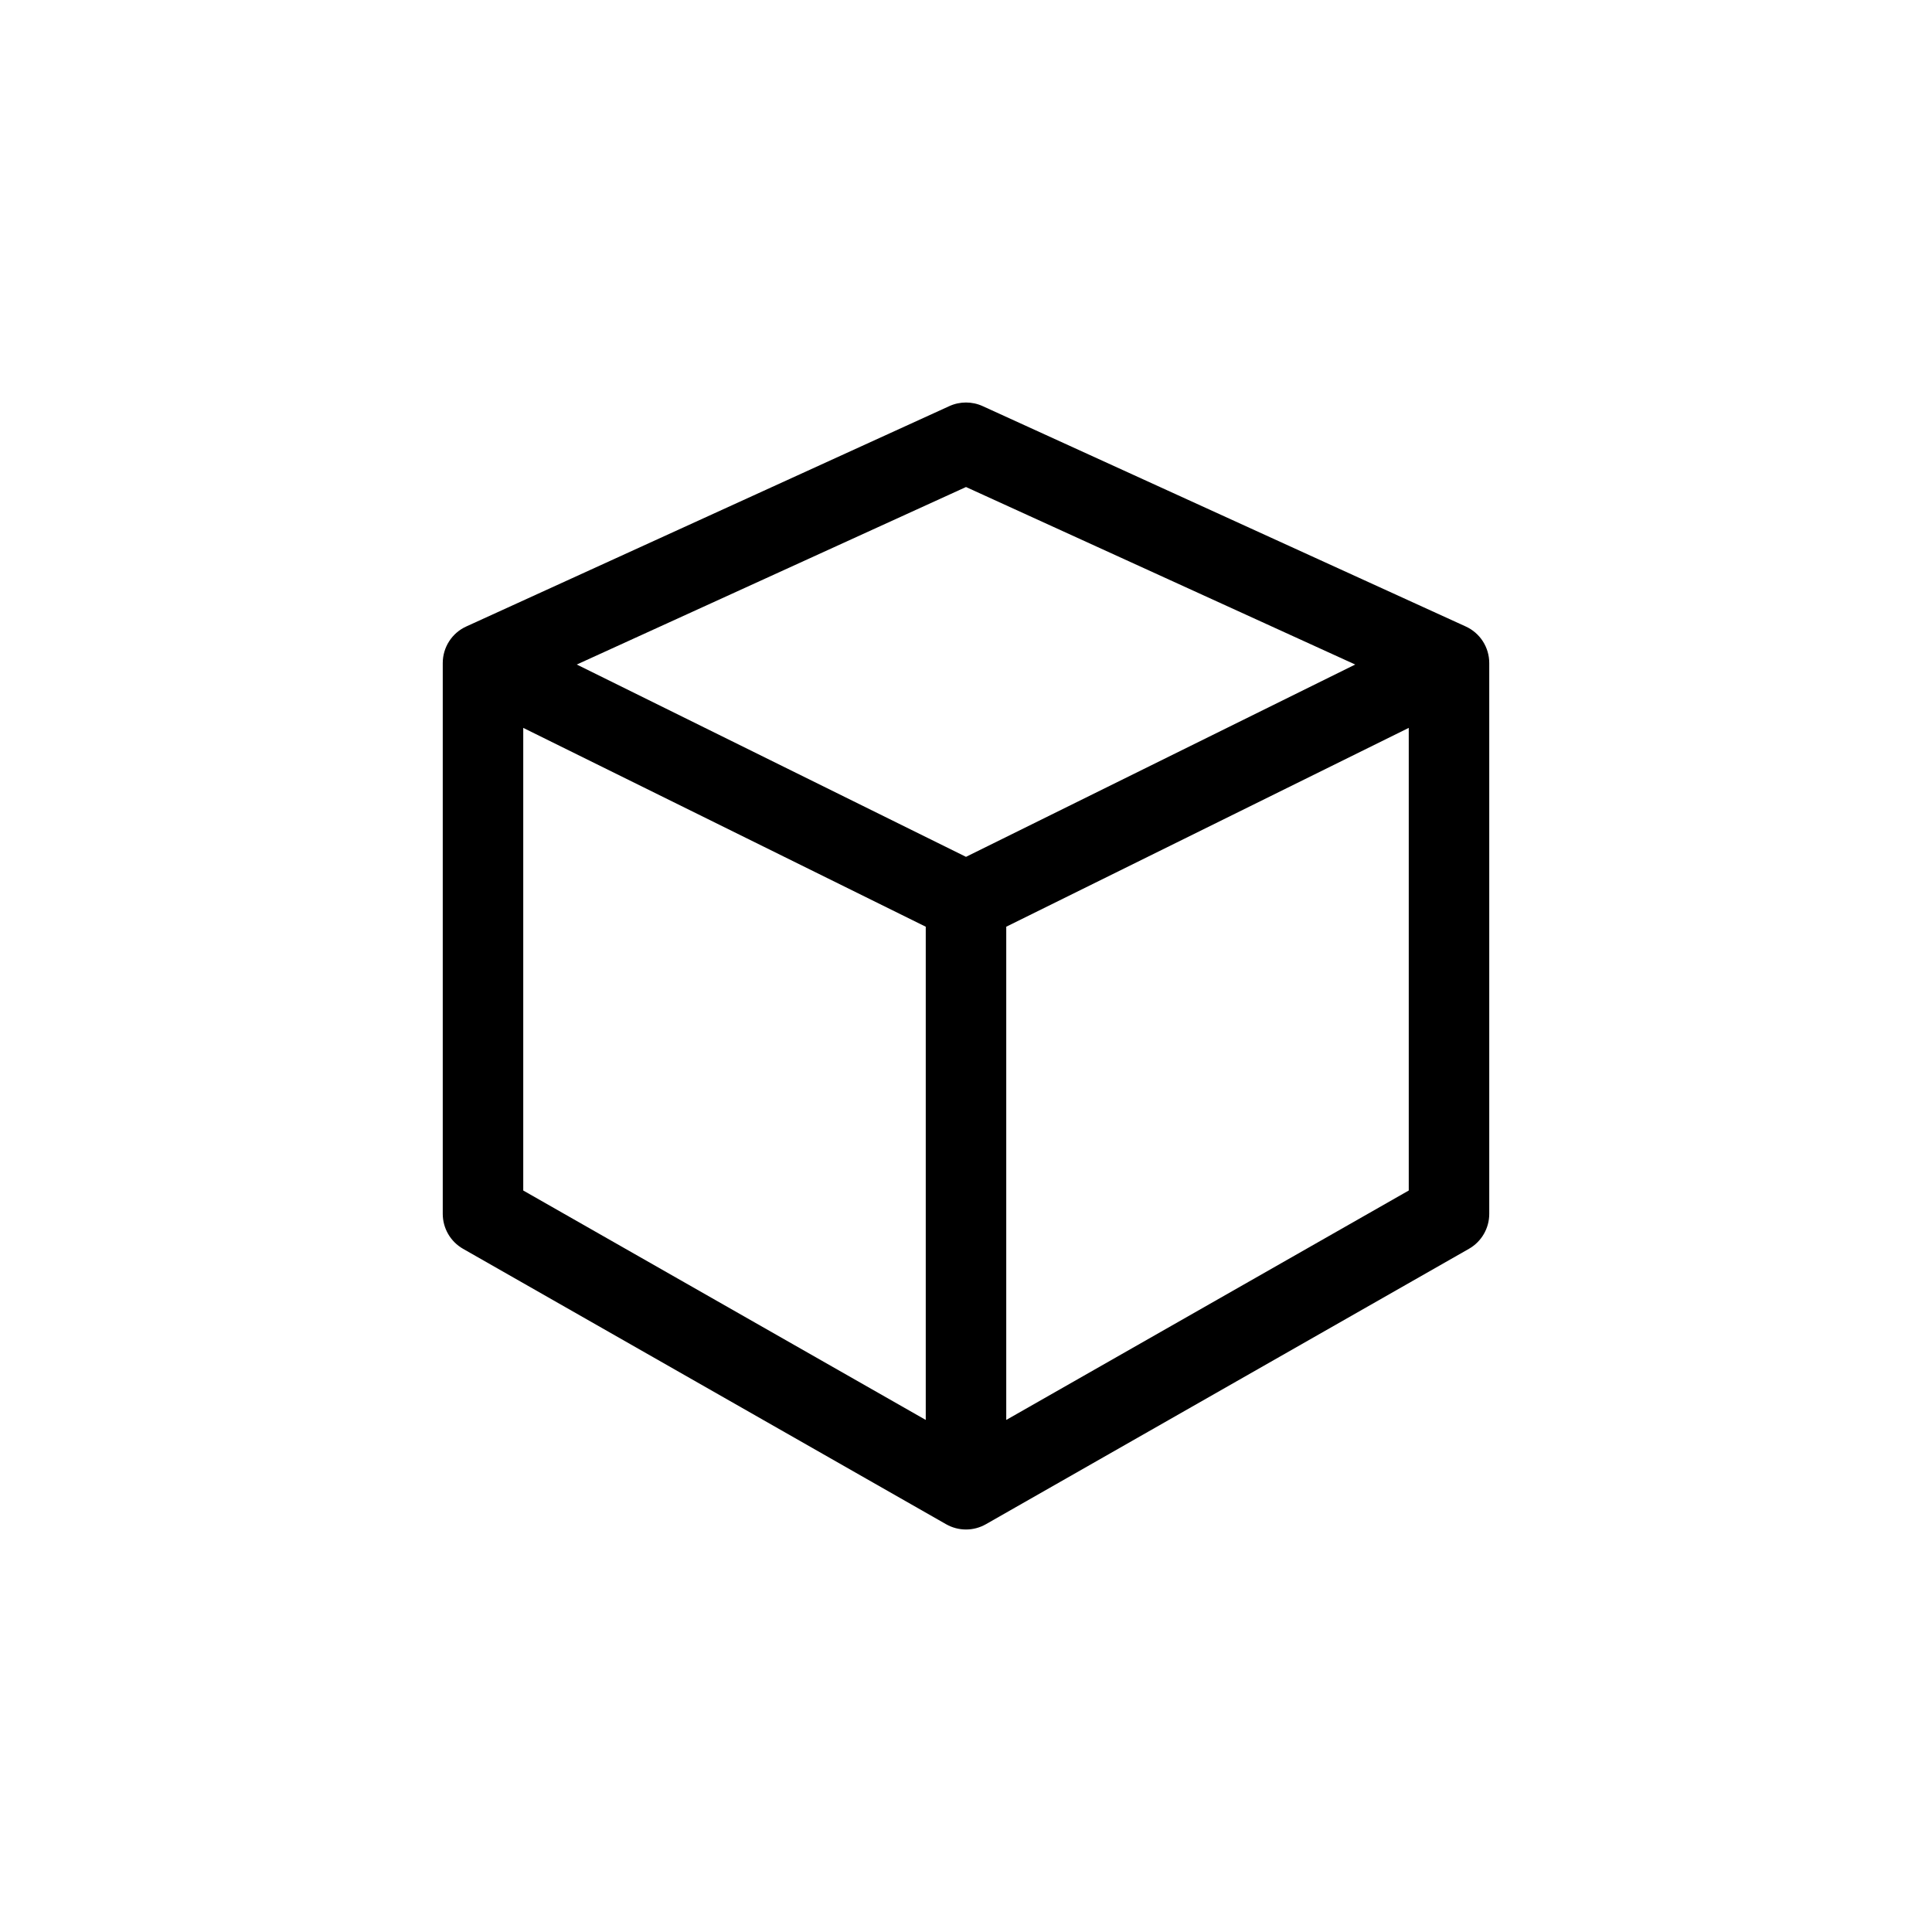 <!DOCTYPE svg PUBLIC "-//W3C//DTD SVG 1.1//EN" "http://www.w3.org/Graphics/SVG/1.1/DTD/svg11.dtd">
<!-- Uploaded to: SVG Repo, www.svgrepo.com, Transformed by: SVG Repo Mixer Tools -->
<svg width="800px" height="800px" viewBox="0 0 24 24" fill="none" xmlns="http://www.w3.org/2000/svg">
<g id="SVGRepo_bgCarrier" stroke-width="0"/>
<g id="SVGRepo_tracerCarrier" stroke-linecap="round" stroke-linejoin="round"/>
<g id="SVGRepo_iconCarrier"> <path fill-rule="evenodd" clip-rule="evenodd" d="M11.793 5.045C11.924 4.985 12.076 4.985 12.207 5.045L18.207 7.782C18.386 7.863 18.5 8.041 18.5 8.237V15.079C18.5 15.258 18.404 15.424 18.248 15.513L12.248 18.934C12.094 19.022 11.906 19.022 11.752 18.934L5.752 15.513C5.596 15.424 5.5 15.258 5.5 15.079V8.237C5.5 8.041 5.614 7.863 5.793 7.782L11.793 5.045ZM6.5 9.042L11.5 11.512V17.639L6.5 14.789V9.042ZM12.5 17.639L17.5 14.789V9.042L12.5 11.512V17.639ZM12 10.644L16.835 8.255L12 6.05L7.165 8.255L12 10.644Z" fill="#000000"/> </g>
</svg>